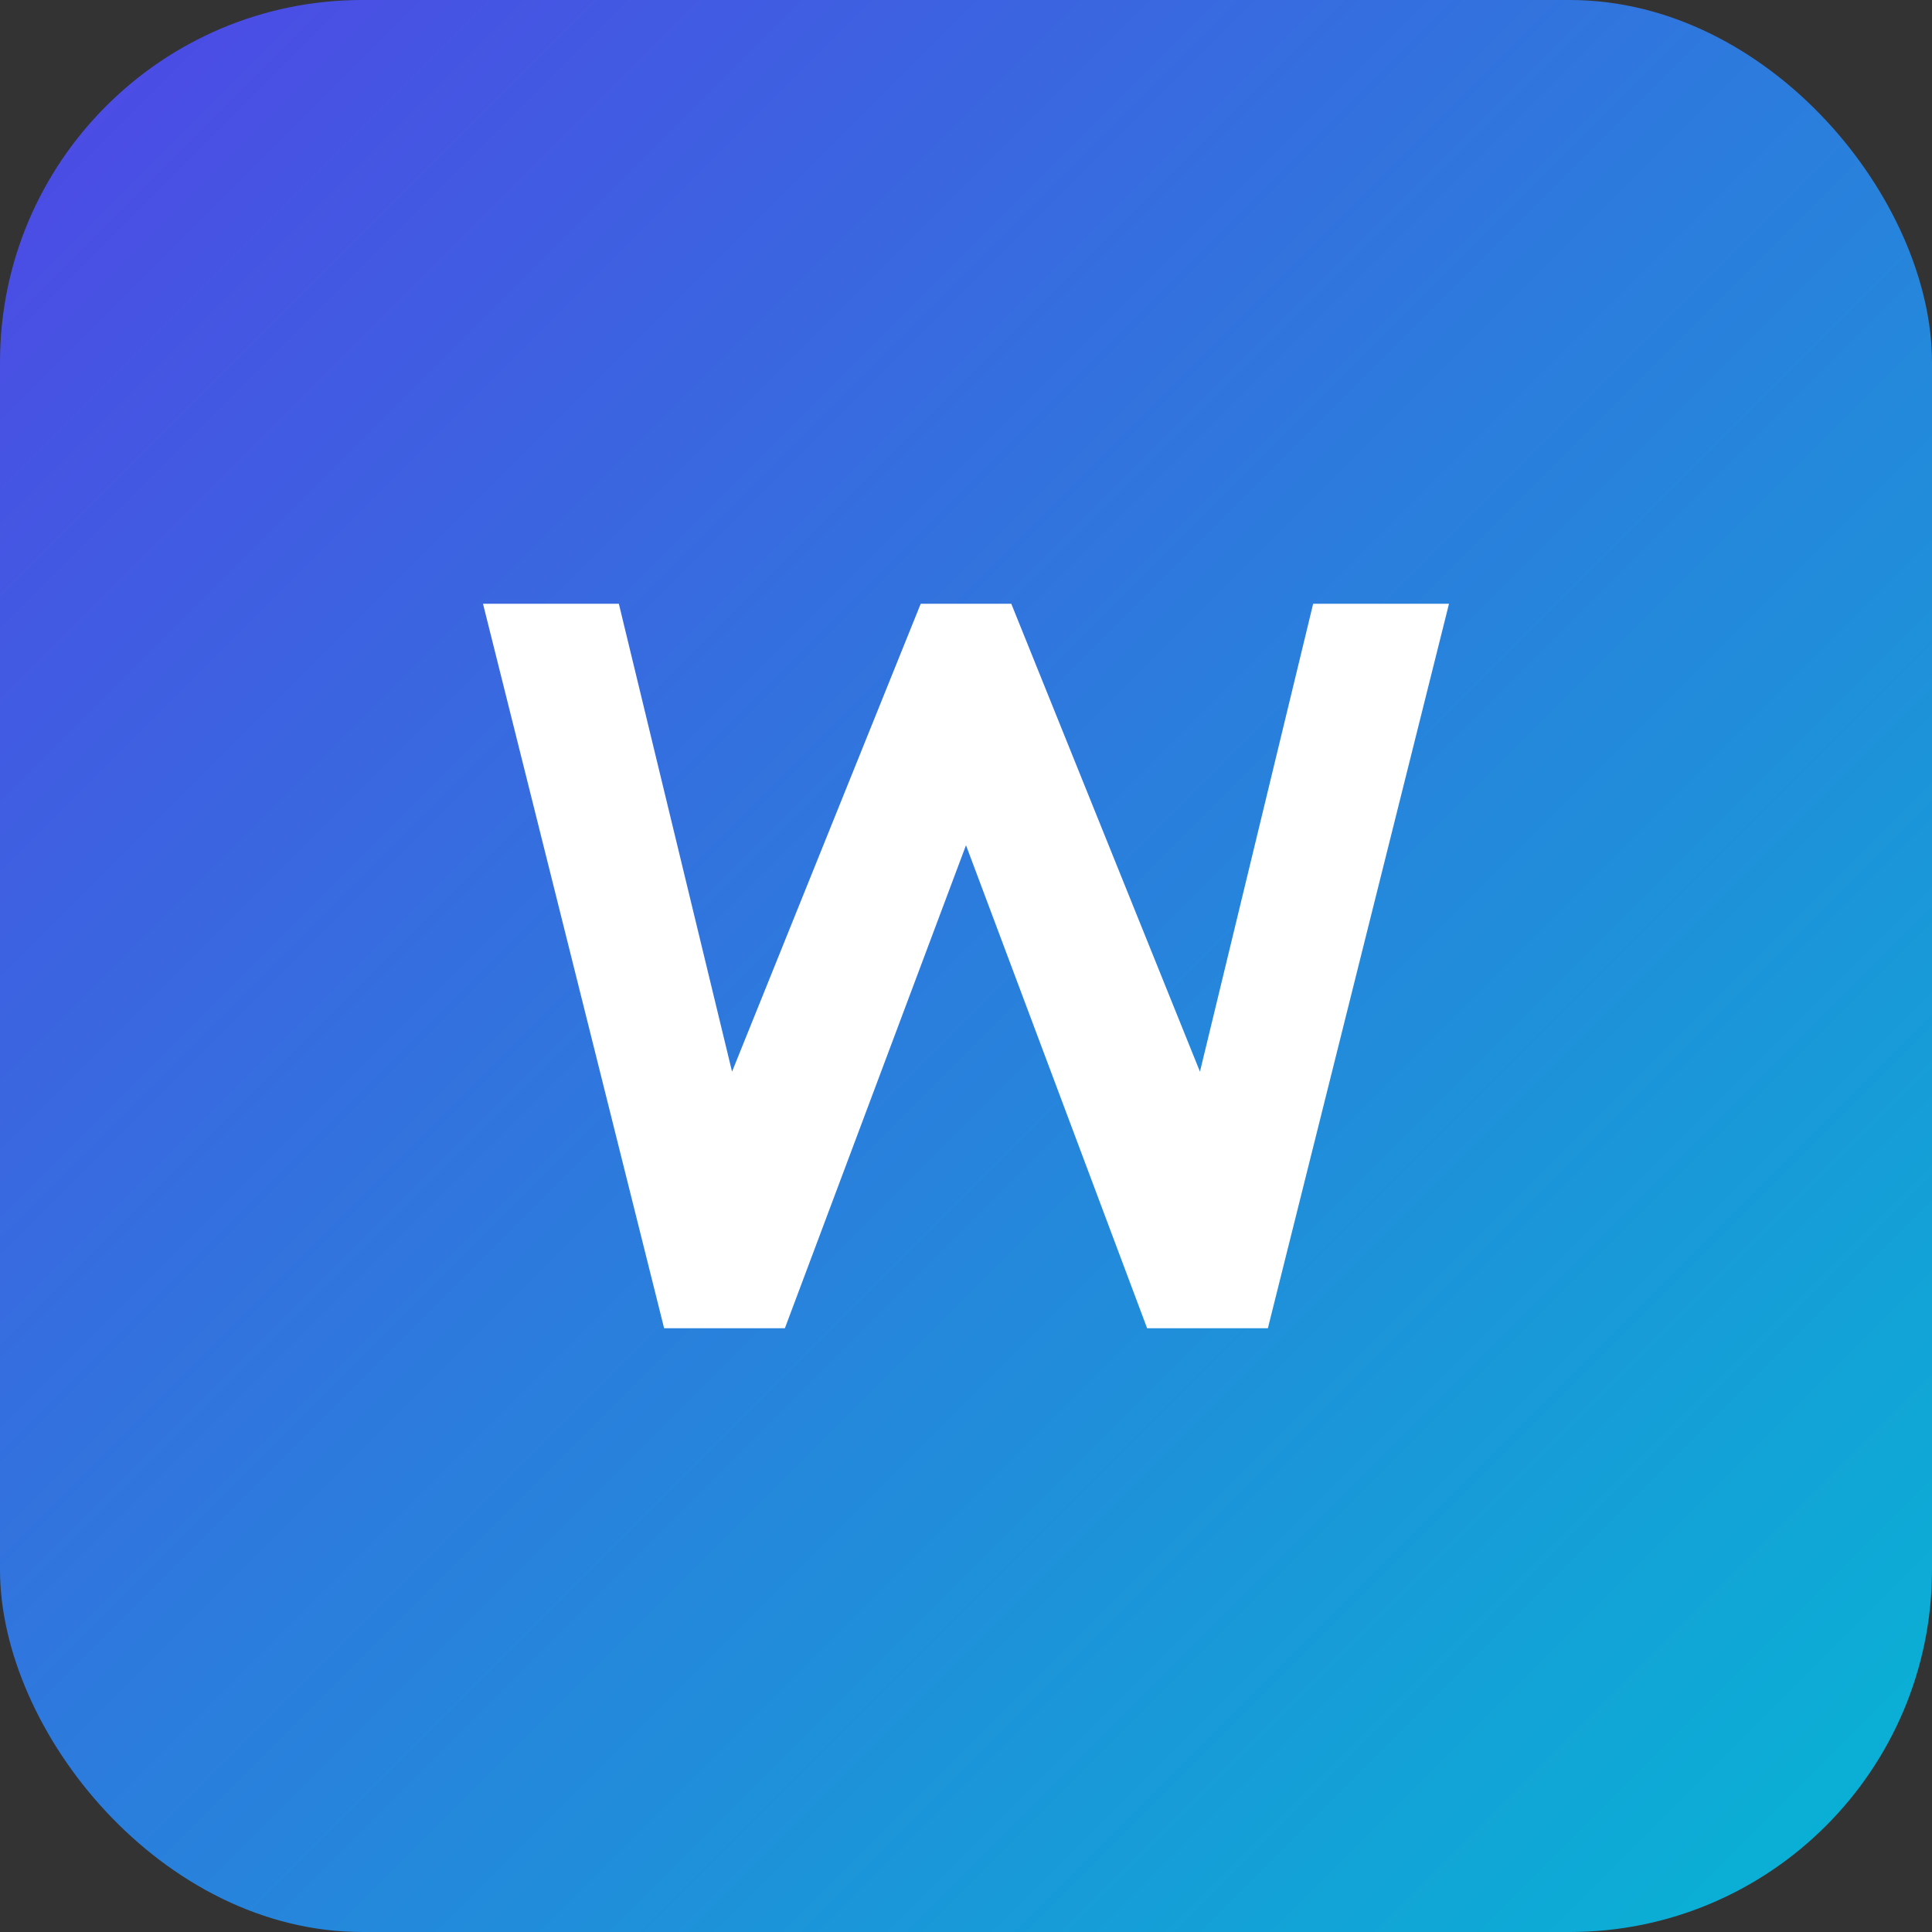 <?xml version="1.0" encoding="UTF-8"?>
<svg xmlns="http://www.w3.org/2000/svg" width="512" height="512" viewBox="0 0 512 512" fill="none">
  <rect x="0" y="0" width="512" height="512" fill="#333333" stroke="none"/>
  <defs>
    <linearGradient id="g" x1="0" y1="0" x2="1" y2="1">
      <stop offset="0%" stop-color="#4f46e5"/>
      <stop offset="100%" stop-color="#06b6d4"/>
    </linearGradient>
  </defs>
  <rect width="512" height="512" rx="96" fill="url(#g)"/>
  <g fill="#ffffff">
    <path d="M128 160l48 192h32l48-128 48 128h32l48-192h-36l-30 124-50-124h-24l-50 124-30-124h-36z"/>
  </g>
</svg>